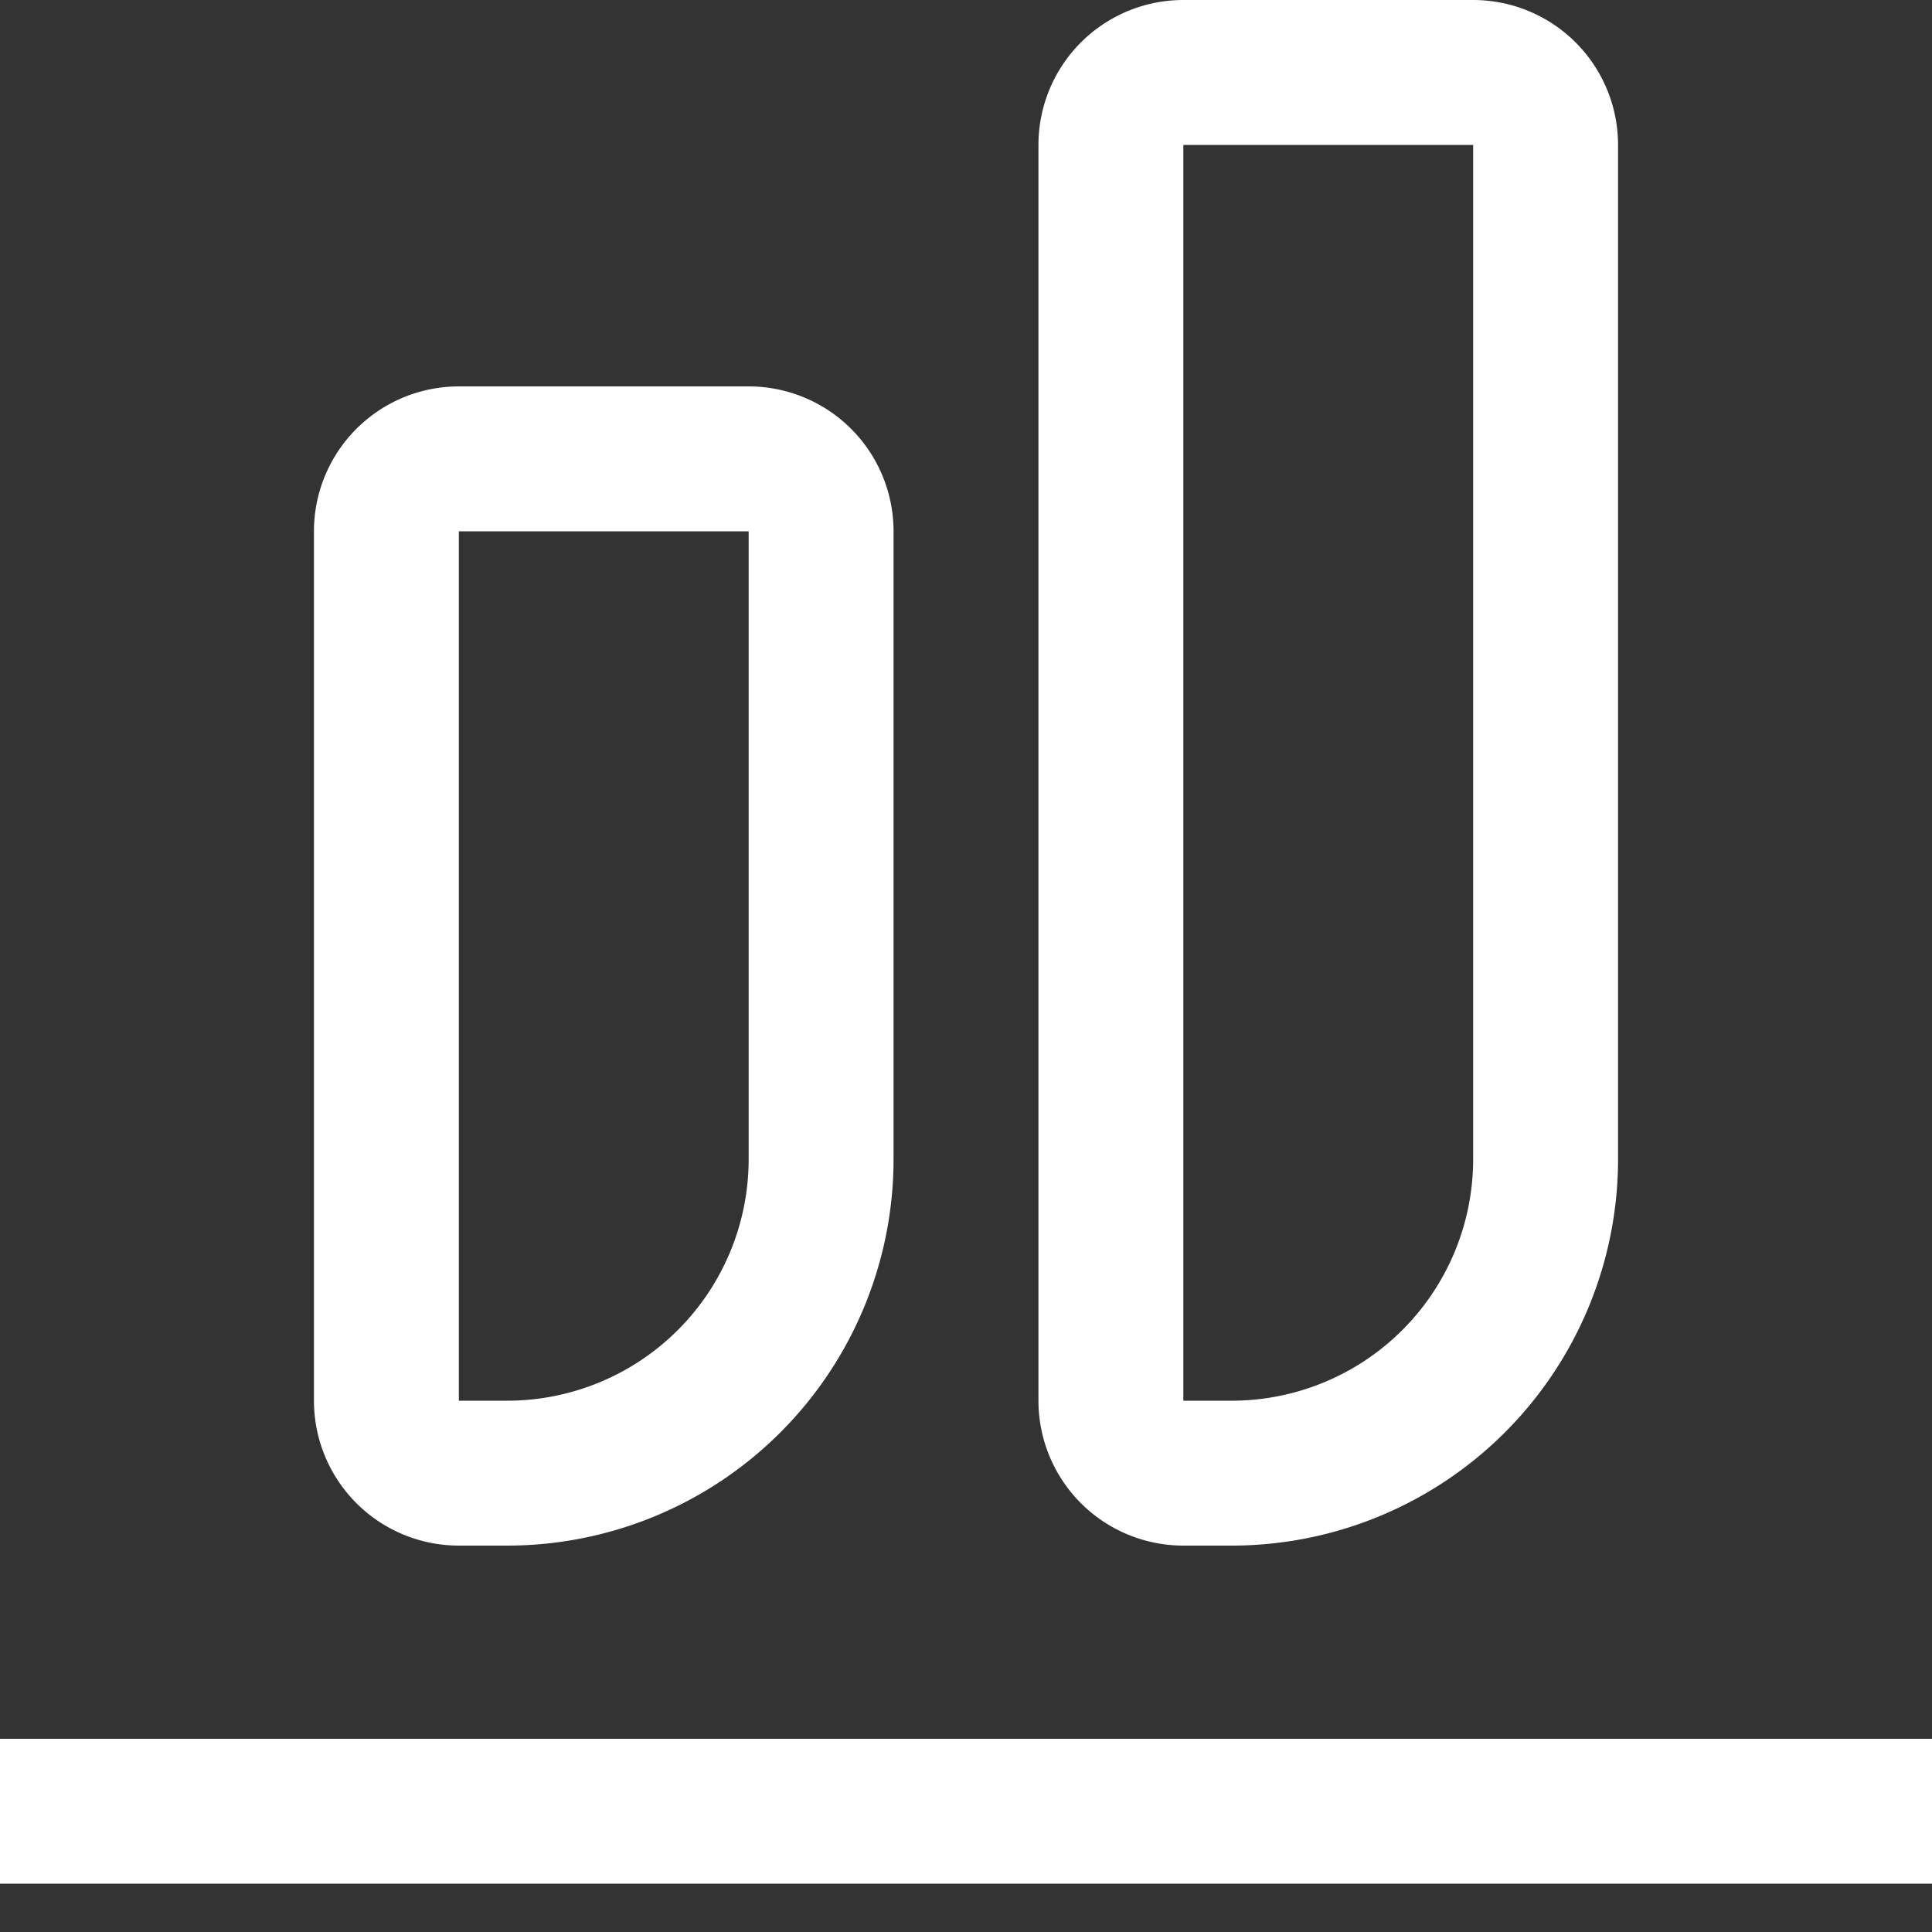 <svg xmlns="http://www.w3.org/2000/svg" width="20" height="20" viewBox="0 0 20 20">
    <rect x="0" y="0" width="20" height="20" fill="#333333" stroke="none"/>
    <defs>
        <style>
            .cls-2,.cls-5{fill:none}.cls-2{stroke:#fff;stroke-width:1.5px}.cls-4{stroke:none}
        </style>
    </defs>
    <g id="ic_menu_9_s" transform="translate(-40 -821)">
        <path id="사각형_585" data-name="사각형 585" transform="translate(40 821)" style="fill:transparent" d="M0 0h20v20H0z"/>
        <g id="사각형_6306" data-name="사각형 6306" class="cls-2">
            <path class="cls-4" d="M0 0h6v8a4 4 0 0 1-4 4H0V0z" transform="translate(43.25 825)"/>
            <path class="cls-5" d="M1.5.75h3a.75.75 0 0 1 .75.75V8A3.25 3.25 0 0 1 2 11.25h-.5a.75.75 0 0 1-.75-.75v-9A.75.75 0 0 1 1.5.75z" transform="translate(43.25 825)"/>
        </g>
        <g id="사각형_6463" data-name="사각형 6463" class="cls-2">
            <path class="cls-4" d="M0 0h6v12a4 4 0 0 1-4 4H0V0z" transform="translate(50.75 821)"/>
            <path class="cls-5" d="M1.5.75h3a.75.75 0 0 1 .75.75V12A3.25 3.25 0 0 1 2 15.25h-.5a.75.75 0 0 1-.75-.75v-13A.75.75 0 0 1 1.5.75z" transform="translate(50.75 821)"/>
        </g>
        <path id="사각형_6307" data-name="사각형 6307" transform="translate(40 839)" style="fill:#fff" d="M0 0h20v1.5H0z"/>
    </g>
</svg>
